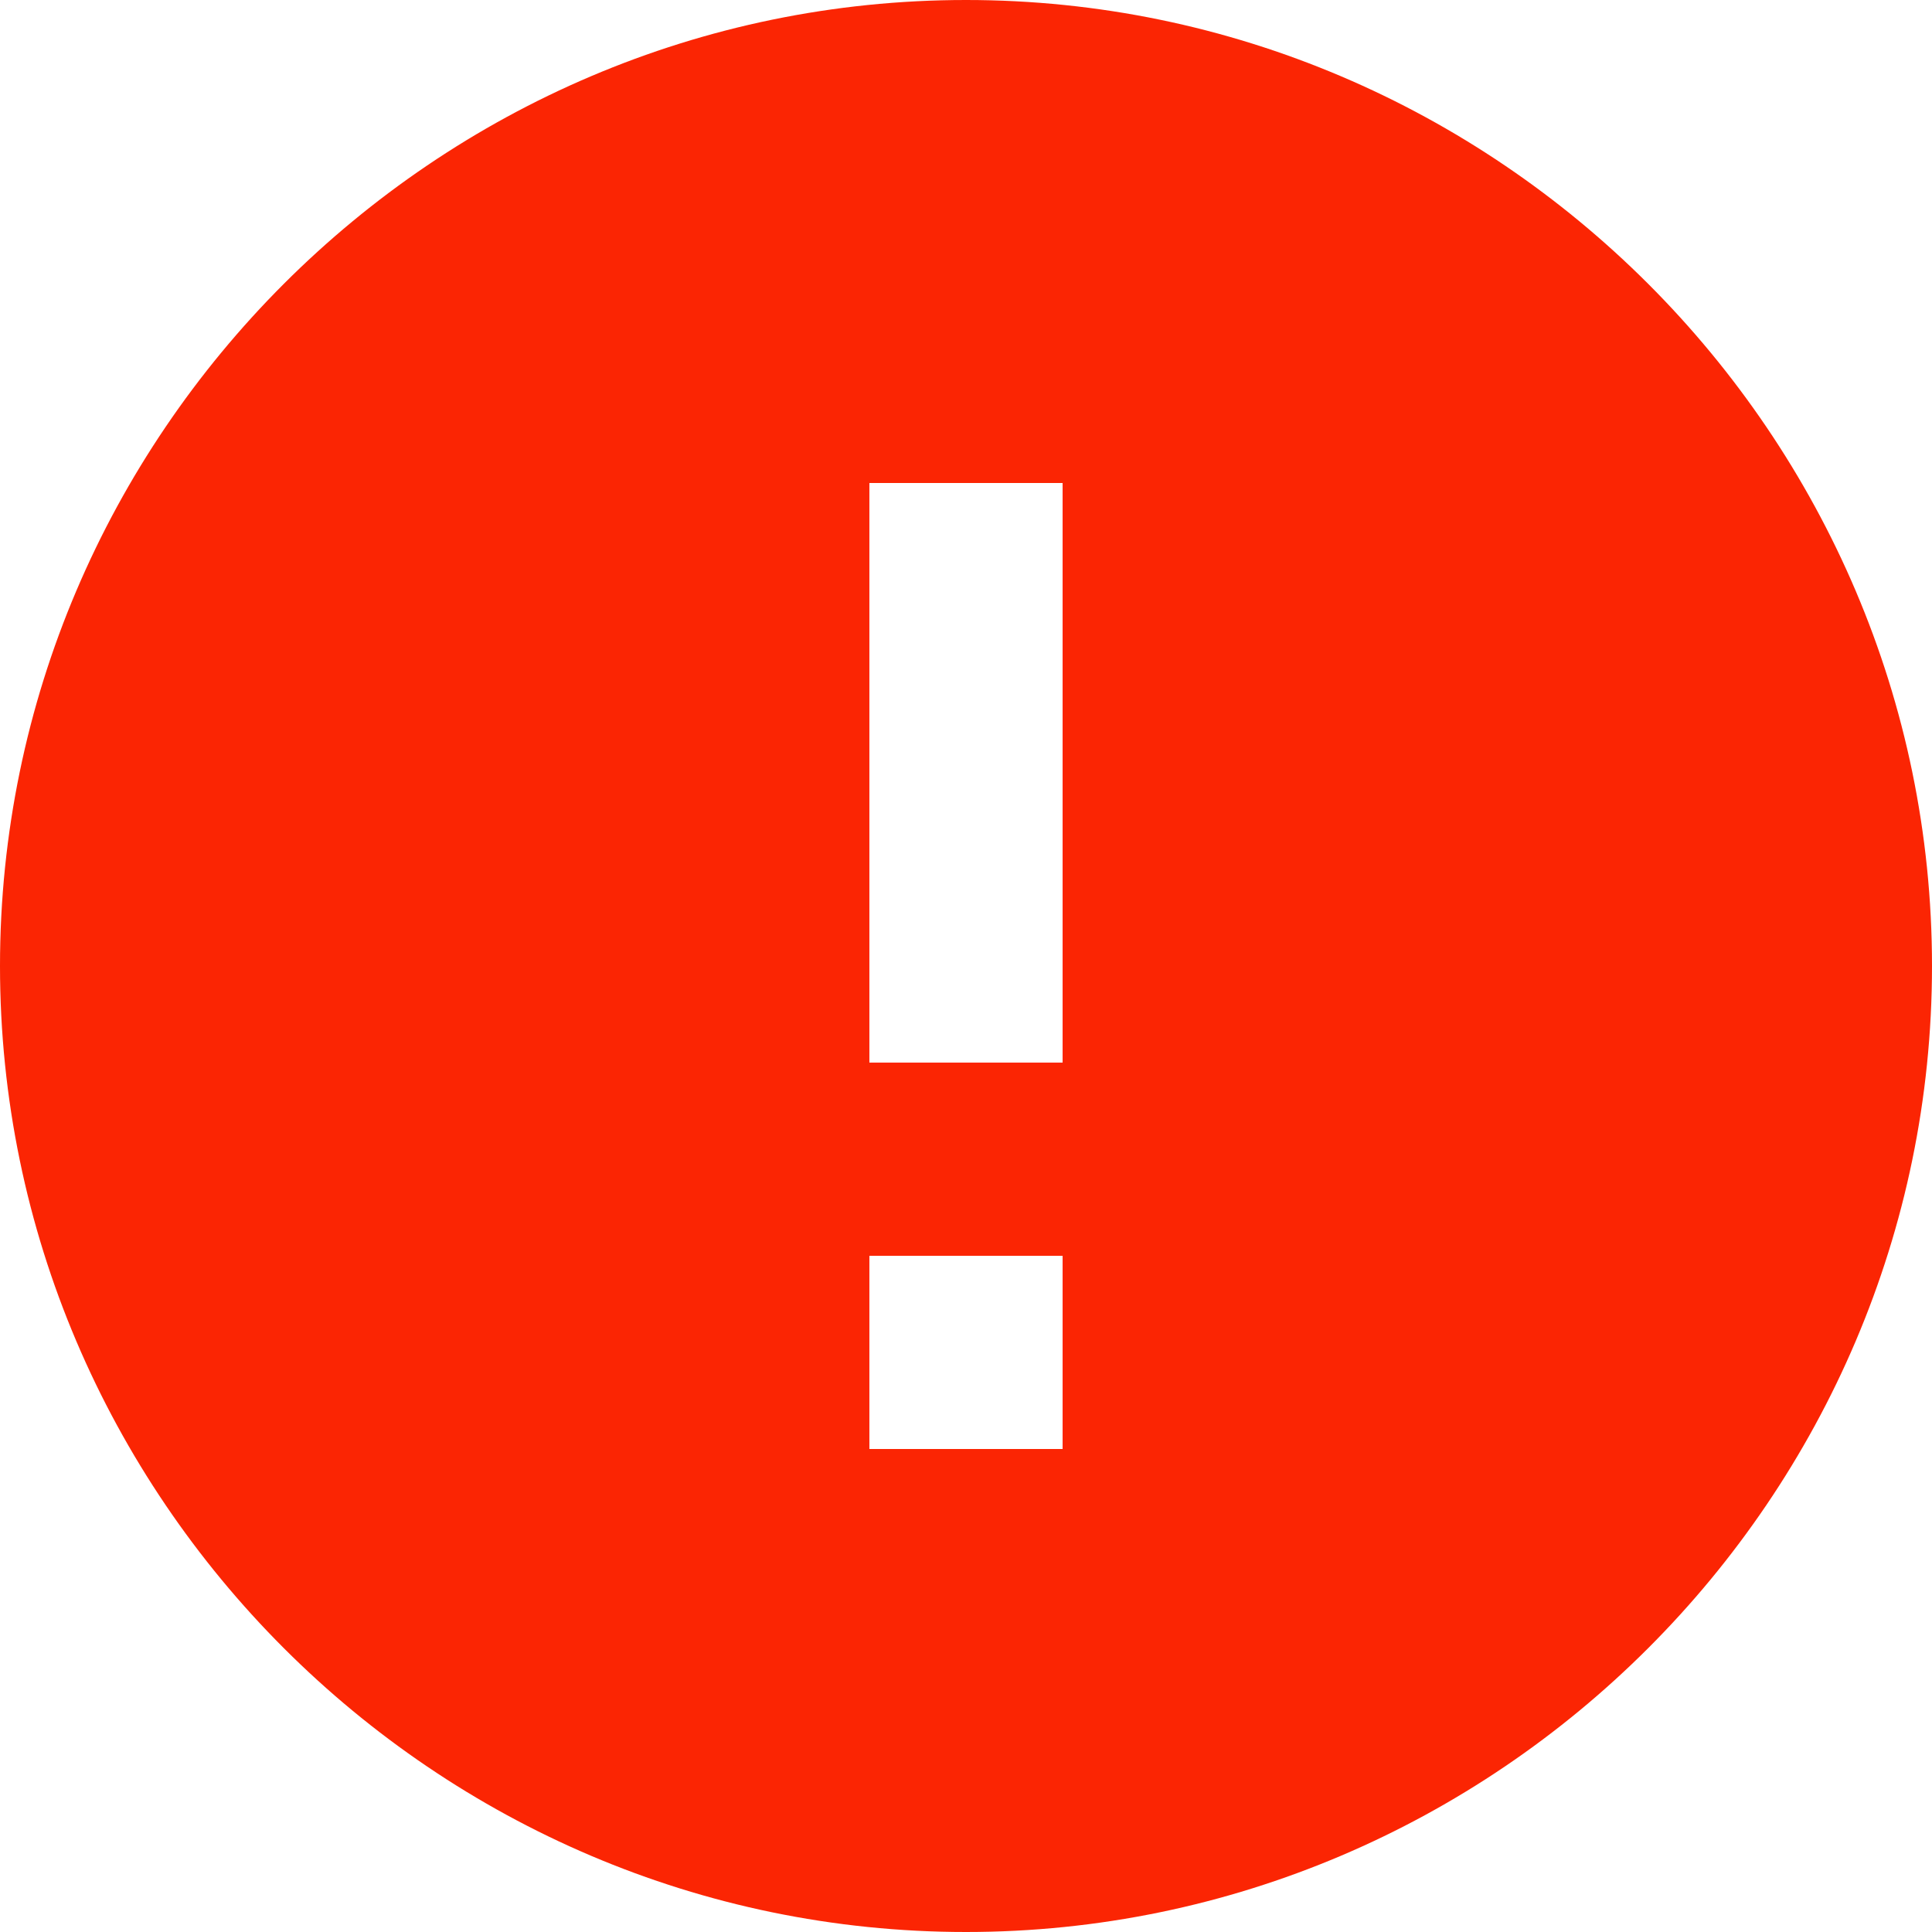 <svg xmlns="http://www.w3.org/2000/svg" xmlns:xlink="http://www.w3.org/1999/xlink" width="510" height="510" viewBox="-24 26 510 510">
	<path fill="#FB2503" d="M231,26C90.8,26-24,140.8-24,281S90.8,536,231,536s255-114.8,255-255S371.2,26,231,26z M256.5,408.5h-51v-51h51V408.5z M256.5,306.5h-51v-153h51V306.5z"/>
</svg>